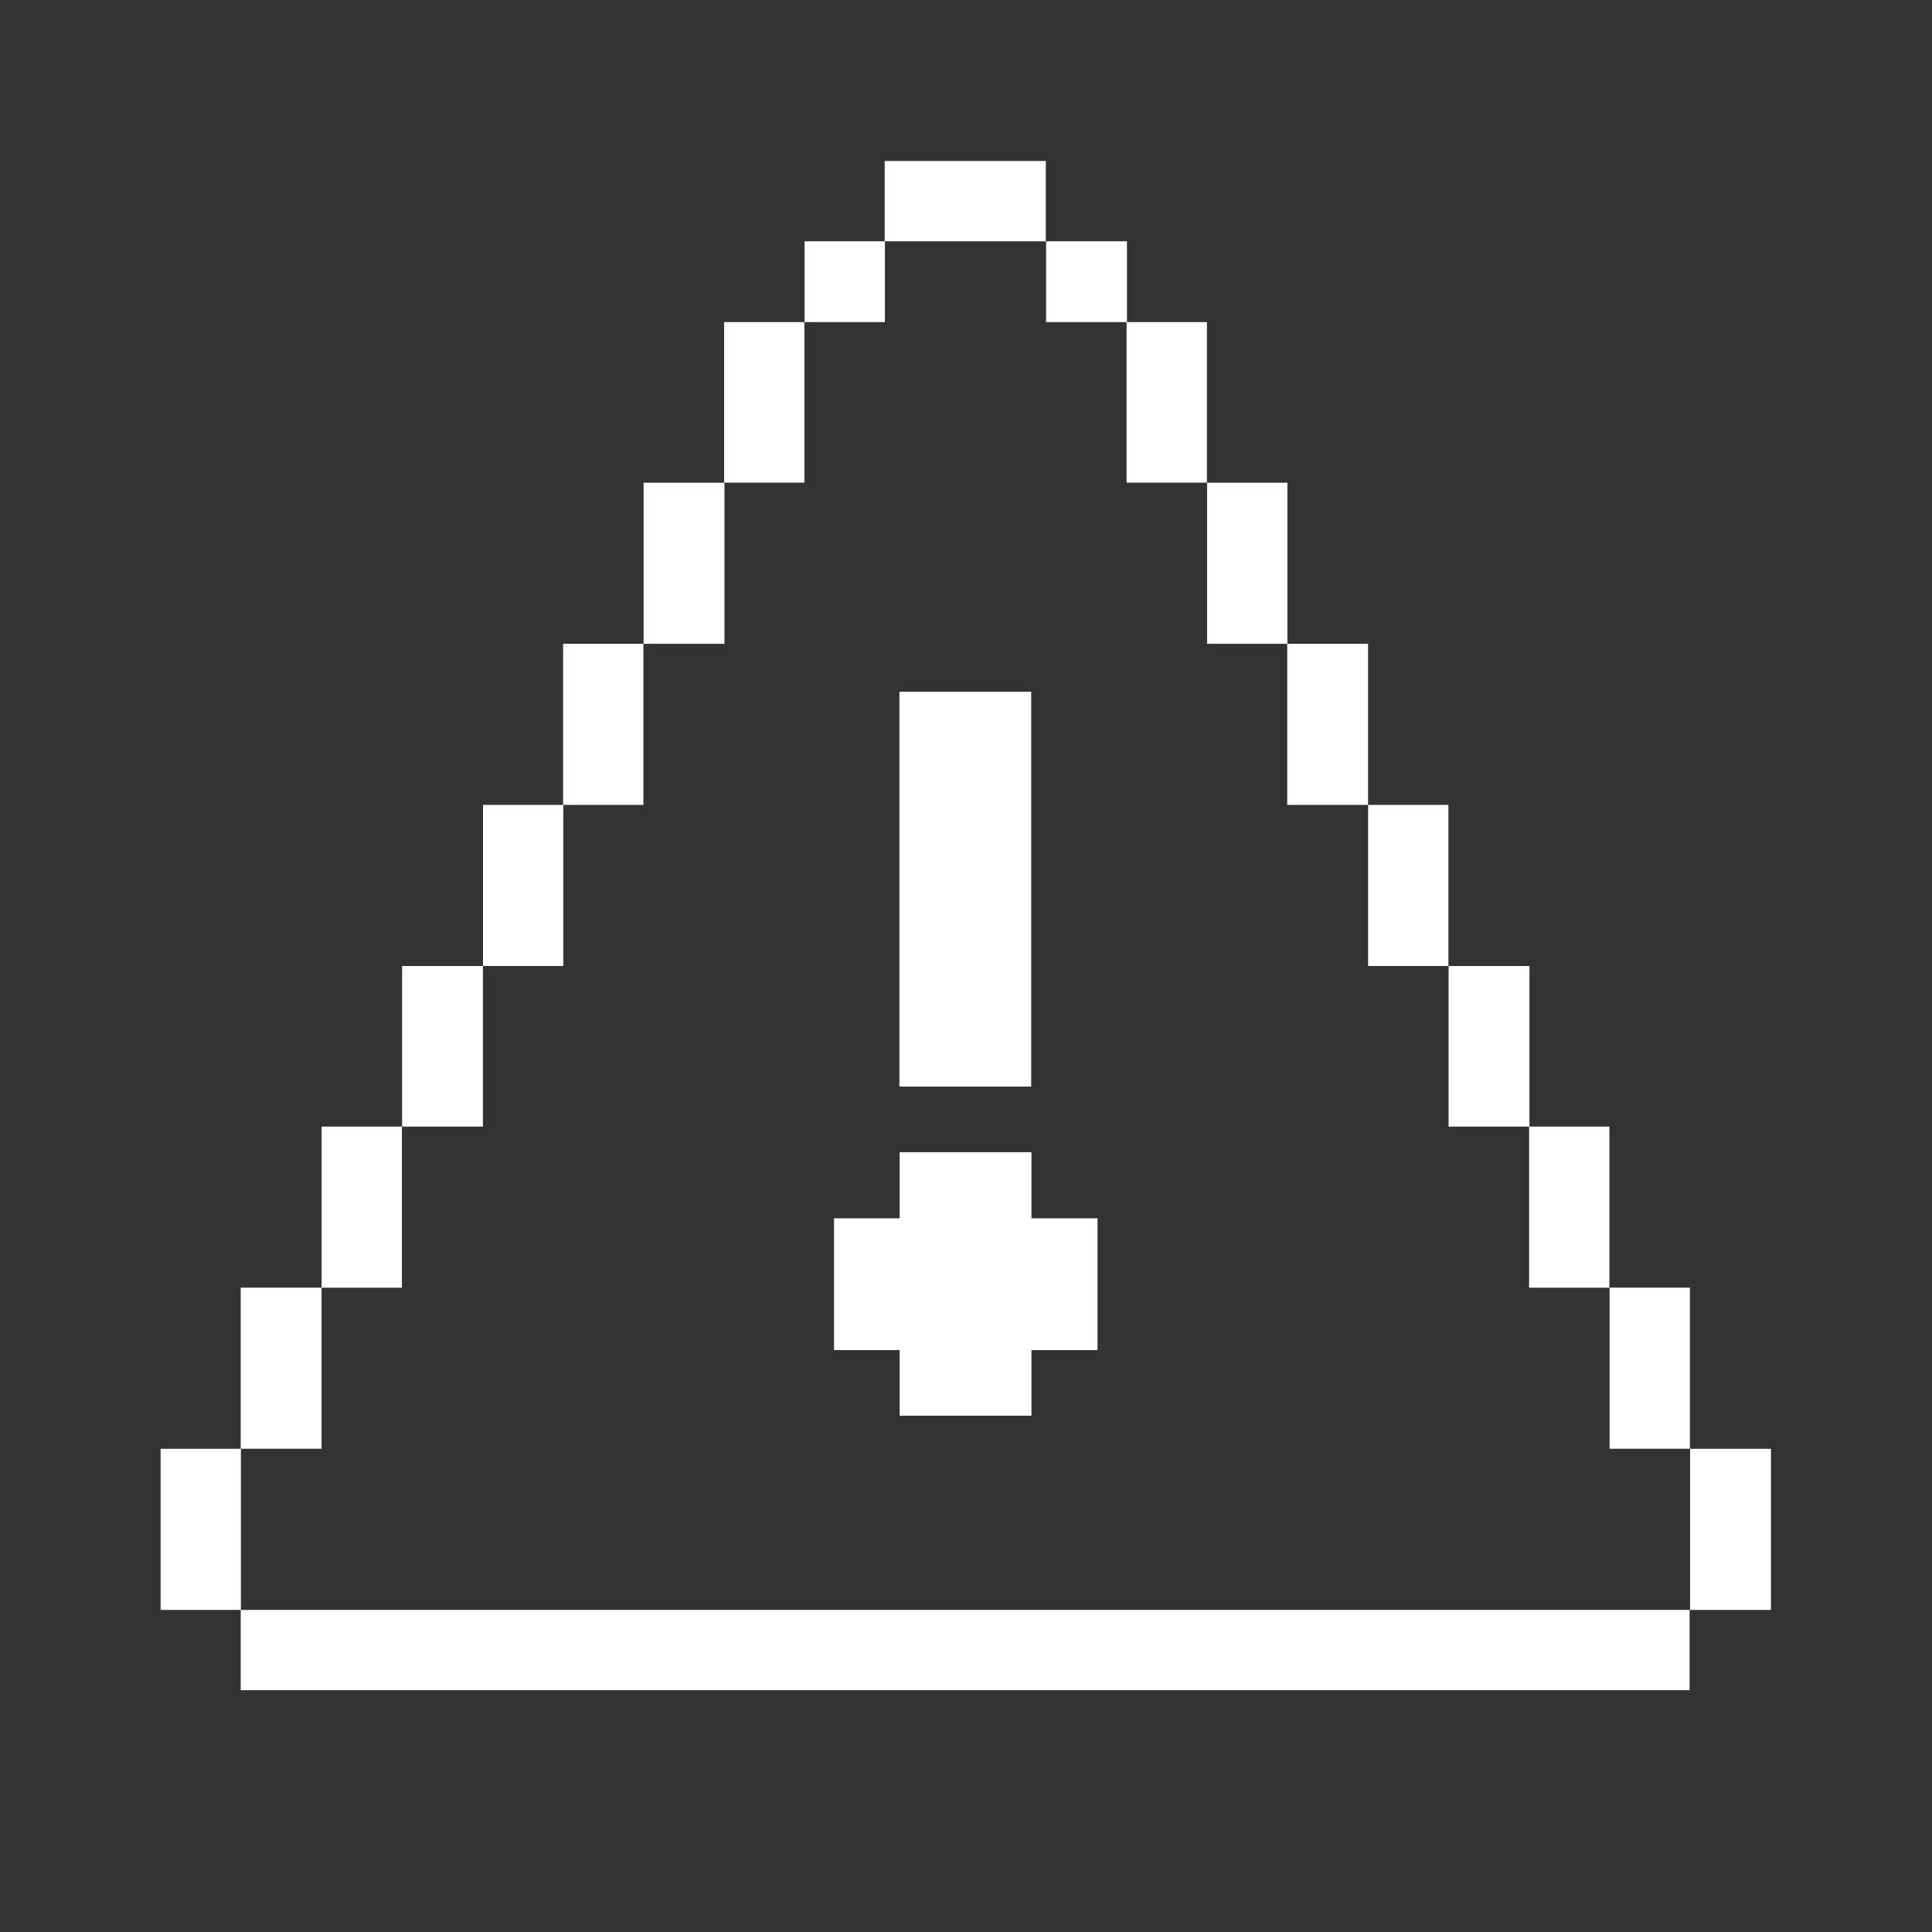 <svg width="39" height="39" viewBox="0 0 39 39" fill="none" xmlns="http://www.w3.org/2000/svg">
<rect x="0" y="0" width="39" height="39" fill="#333333" stroke="none"/>
<path d="M35.749 29.246H34.117V32.498H35.749V29.246Z" fill="white"/>
<path d="M34.113 25.993H32.492V29.245H34.113V25.993Z" fill="white"/>
<path d="M34.107 32.498H4.859V34.119H34.107V32.498Z" fill="white"/>
<path d="M32.488 22.742H30.867V25.994H32.488V22.742Z" fill="white"/>
<path d="M30.874 19.501H29.242V22.742H30.874V19.501Z" fill="white"/>
<path d="M29.238 16.248H27.617V19.5H29.238V16.248Z" fill="white"/>
<path d="M27.616 12.996H25.984V16.248H27.616V12.996Z" fill="white"/>
<path d="M25.988 9.744H24.367V12.996H25.988V9.744Z" fill="white"/>
<path d="M24.363 6.502H22.742V9.743H24.363V6.502Z" fill="white"/>
<path d="M22.749 4.871H21.117V6.502H22.749V4.871Z" fill="white"/>
<path d="M18.161 28.578H20.821V27.253H22.155V24.593H20.821V23.259H18.161V24.593H16.836V27.253H18.161V28.578Z" fill="white"/>
<path d="M20.816 13.964H18.156V21.934H20.816V13.964Z" fill="white"/>
<path d="M21.111 3.25H17.859V4.871H21.111V3.25Z" fill="white"/>
<path d="M17.863 4.871H16.242V6.502H17.863V4.871Z" fill="white"/>
<path d="M16.238 6.502H14.617V9.743H16.238V6.502Z" fill="white"/>
<path d="M14.624 9.744H12.992V12.996H14.624V9.744Z" fill="white"/>
<path d="M12.988 12.996H11.367V16.248H12.988V12.996Z" fill="white"/>
<path d="M11.371 16.248H9.75V19.5H11.371V16.248Z" fill="white"/>
<path d="M9.749 19.501H8.117V22.742H9.749V19.501Z" fill="white"/>
<path d="M8.113 22.742H6.492V25.994H8.113V22.742Z" fill="white"/>
<path d="M6.491 25.993H4.859V29.245H6.491V25.993Z" fill="white"/>
<path d="M4.863 29.246H3.242V32.498H4.863V29.246Z" fill="white"/>
</svg>
